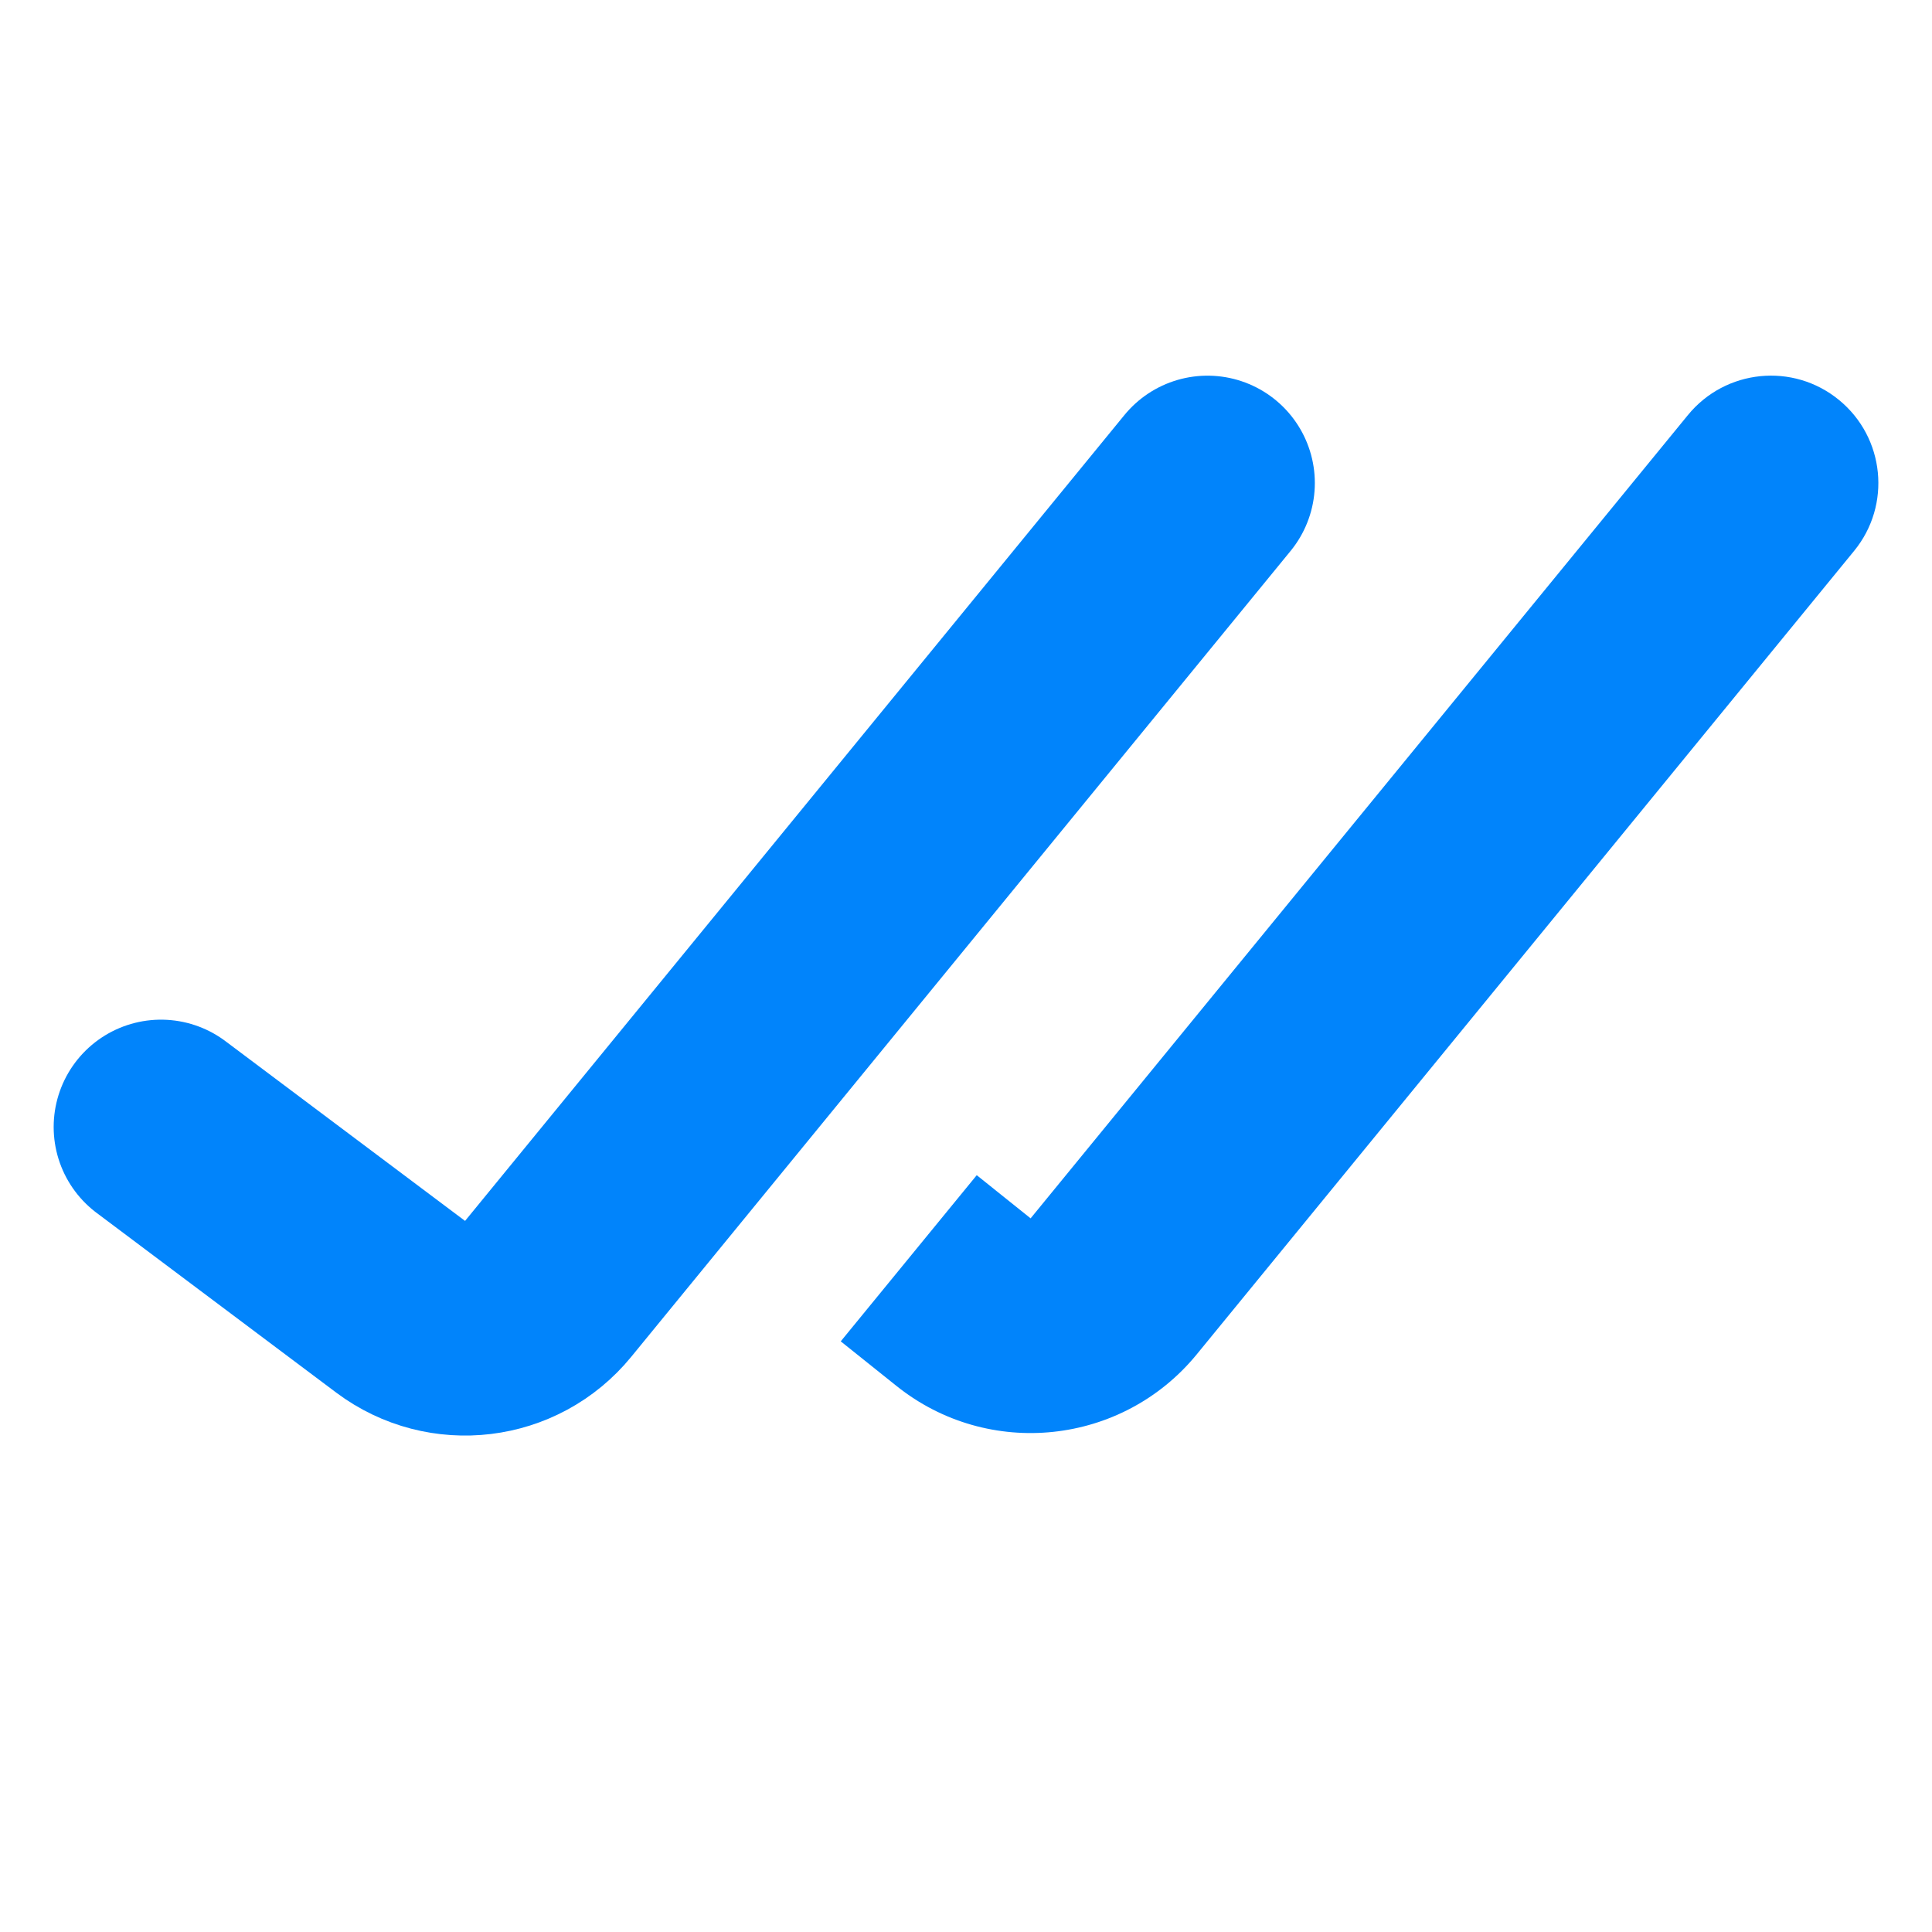 <svg width="18" height="18" viewBox="0 0 18 18" fill="none" xmlns="http://www.w3.org/2000/svg">
<path d="M1.5 10.5L3.733 12.175C4.162 12.496 4.768 12.423 5.107 12.008L11.25 4.5" stroke="#0184FB" stroke-width="2" stroke-linecap="round"/>
<path fill-rule="evenodd" clip-rule="evenodd" d="M7.833 12.497L8.353 12.913C9.209 13.598 10.456 13.466 11.15 12.618L17.274 5.133C17.624 4.706 17.561 4.076 17.133 3.726C16.706 3.376 16.076 3.439 15.726 3.867L9.602 11.351L8.353 12.913L9.602 11.351L9.1 10.949L7.833 12.497Z" fill="#0184FB"/>
</svg>
